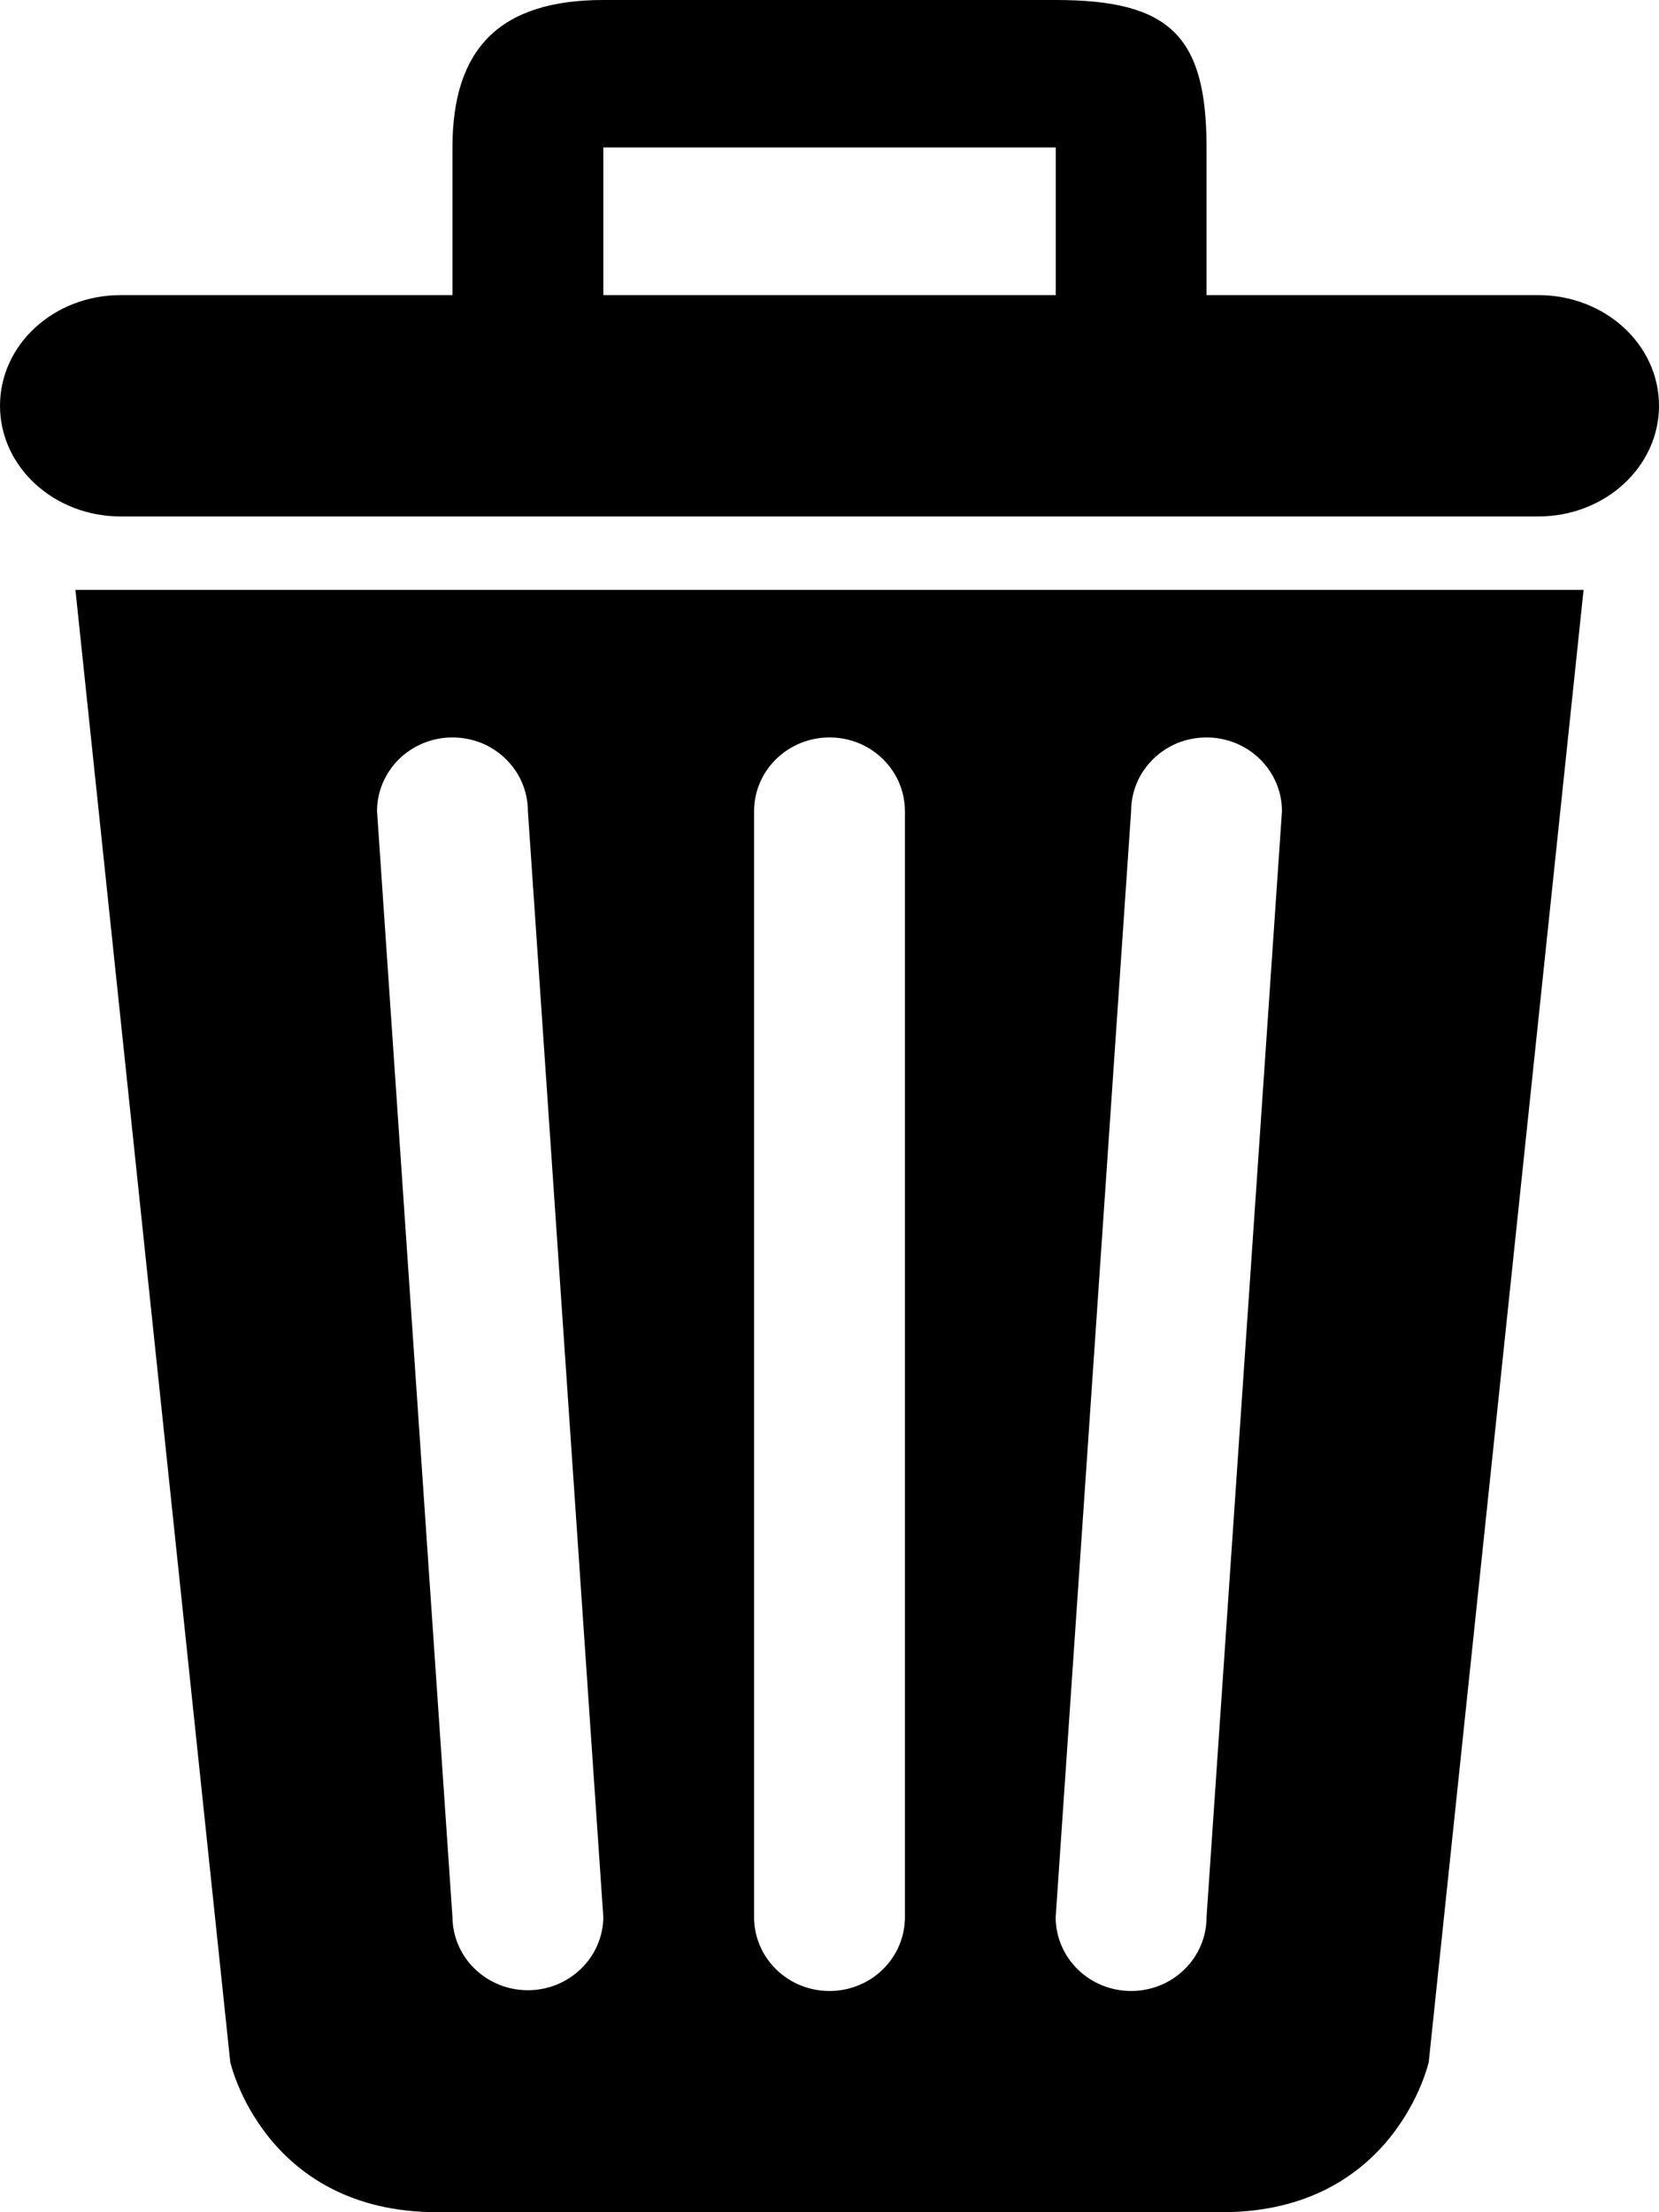 <svg width="15" height="20" viewBox="0 0 15 20" fill="none" xmlns="http://www.w3.org/2000/svg">
<path fill-rule="evenodd" clip-rule="evenodd" d="M2.082 18.643C2.082 18.643 2.386 20 3.955 20H11.046C12.614 20 12.918 18.643 12.918 18.643L14.318 5.333H0.682L2.082 18.643ZM10.227 7.333C10.227 7.246 10.245 7.159 10.279 7.078C10.313 6.997 10.364 6.924 10.427 6.862C10.49 6.8 10.565 6.751 10.648 6.717C10.731 6.684 10.82 6.667 10.909 6.667C11.09 6.667 11.263 6.737 11.391 6.862C11.519 6.987 11.591 7.157 11.591 7.333L10.909 17.333C10.909 17.51 10.837 17.68 10.709 17.805C10.582 17.93 10.408 18 10.227 18C10.046 18 9.873 17.93 9.745 17.805C9.617 17.68 9.545 17.51 9.545 17.333L10.227 7.333ZM6.818 7.333C6.818 7.157 6.89 6.987 7.018 6.862C7.146 6.737 7.319 6.667 7.5 6.667C7.59 6.667 7.678 6.684 7.761 6.717C7.844 6.751 7.919 6.8 7.982 6.862C8.045 6.924 8.096 6.997 8.13 7.078C8.164 7.159 8.182 7.246 8.182 7.333V17.333C8.182 17.421 8.164 17.508 8.13 17.588C8.096 17.669 8.045 17.743 7.982 17.805C7.919 17.867 7.844 17.916 7.761 17.949C7.678 17.983 7.59 18 7.5 18C7.319 18 7.146 17.93 7.018 17.805C6.89 17.68 6.818 17.51 6.818 17.333V7.333ZM4.091 6.667C4.18 6.667 4.269 6.684 4.352 6.717C4.435 6.751 4.51 6.8 4.573 6.862C4.636 6.924 4.687 6.997 4.721 7.078C4.755 7.159 4.773 7.246 4.773 7.333L5.455 17.333C5.453 17.509 5.38 17.677 5.252 17.8C5.125 17.924 4.952 17.993 4.773 17.993C4.593 17.993 4.421 17.924 4.293 17.8C4.165 17.677 4.093 17.509 4.091 17.333L3.409 7.333C3.409 7.157 3.481 6.987 3.609 6.862C3.737 6.737 3.91 6.667 4.091 6.667ZM13.909 2.668H10.909V1.333C10.909 0.322 10.575 0 9.545 0H5.455C4.511 0 4.091 0.447 4.091 1.333V2.668H1.091C0.488 2.668 0 3.115 0 3.668C0 4.221 0.488 4.669 1.091 4.669H13.909C14.512 4.669 15 4.221 15 3.668C15 3.115 14.512 2.668 13.909 2.668ZM9.545 2.668H5.455L5.455 1.333H9.546V2.668H9.545Z" fill="currentColor"/>
</svg>
